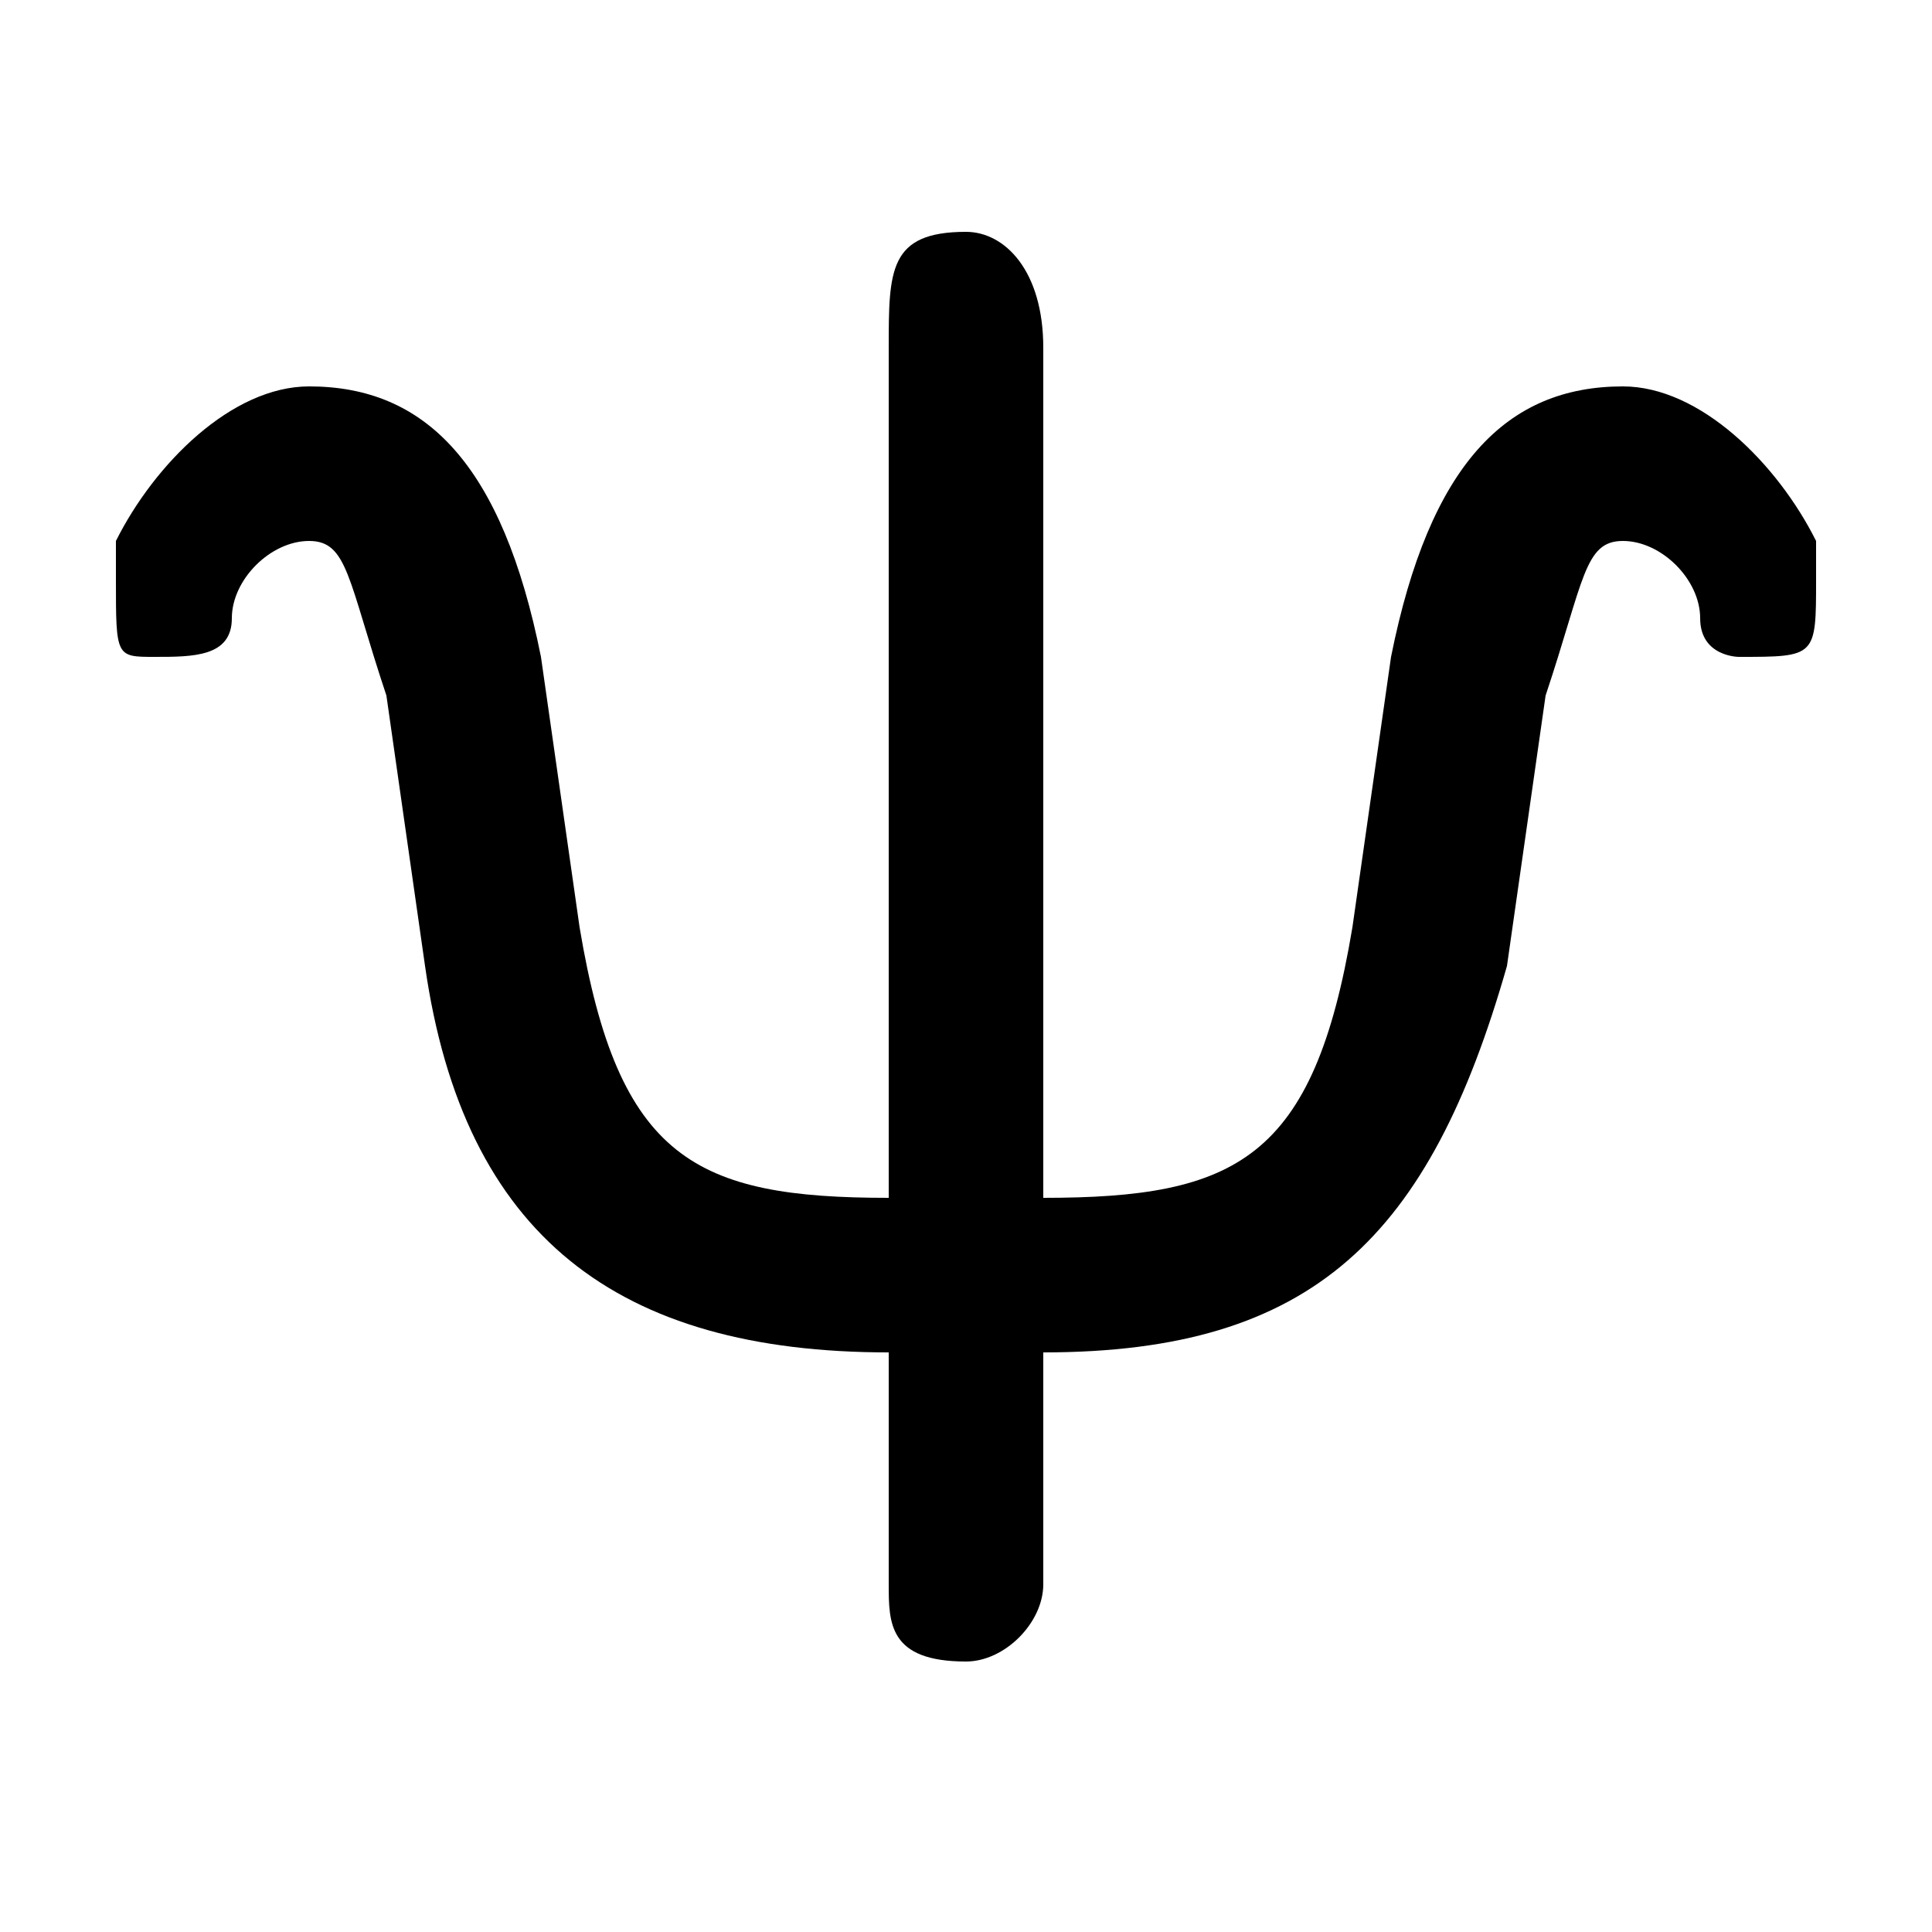 <svg xmlns="http://www.w3.org/2000/svg" viewBox="0 -44.0 50.0 50.0">
    <rect x="0" y="-44.0" width="50.0" height="50.0" fill="#808080" stroke="none"/>
    <g transform="scale(1, -1)">
        <!-- ボディの枠 -->
        <rect x="0" y="-6.0" width="50.0" height="50.0"
            stroke="white" fill="white"/>
        <!-- グリフ座標系の原点 -->
        <circle cx="0" cy="0" r="5" fill="white"/>
        <!-- グリフのアウトライン -->
        <g style="fill:black;stroke:#000000;stroke-width:0;stroke-linecap:round;stroke-linejoin:round;">
        <path d="M 27.0 9.0 C 34.0 9.0 37.0 12.0 39.0 19.0 L 40.0 26.0 C 41.0 29.0 41.0 30.0 42.0 30.0 C 43.0 30.0 44.0 29.0 44.0 28.0 C 44.0 27.0 45.0 27.0 45.0 27.0 C 47.0 27.0 47.0 27.0 47.0 29.0 C 47.0 29.0 47.0 29.0 47.0 30.0 C 46.0 32.0 44.0 34.0 42.0 34.0 C 39.0 34.0 37.0 32.0 36.0 27.0 L 35.0 20.0 C 34.0 14.0 32.0 13.0 27.0 13.0 L 27.0 35.0 C 27.0 37.0 26.0 38.0 25.0 38.0 C 23.0 38.0 23.0 37.0 23.0 35.0 L 23.0 13.0 C 18.0 13.0 16.0 14.0 15.0 20.0 L 14.0 27.0 C 13.0 32.0 11.0 34.0 8.0 34.0 C 6.0 34.0 4.0 32.0 3.0 30.0 C 3.0 29.0 3.0 29.0 3.0 29.0 C 3.0 27.0 3.0 27.0 4.0 27.0 C 5.0 27.0 6.0 27.0 6.0 28.0 C 6.0 29.0 7.0 30.0 8.0 30.0 C 9.0 30.0 9.0 29.0 10.0 26.0 L 11.0 19.0 C 12.0 12.0 16.0 9.0 23.0 9.0 L 23.0 3.0 C 23.0 2.0 23.0 1.0 25.0 1.0 C 26.0 1.0 27.0 2.0 27.0 3.0 Z"/>
    </g>
    </g>
</svg>
